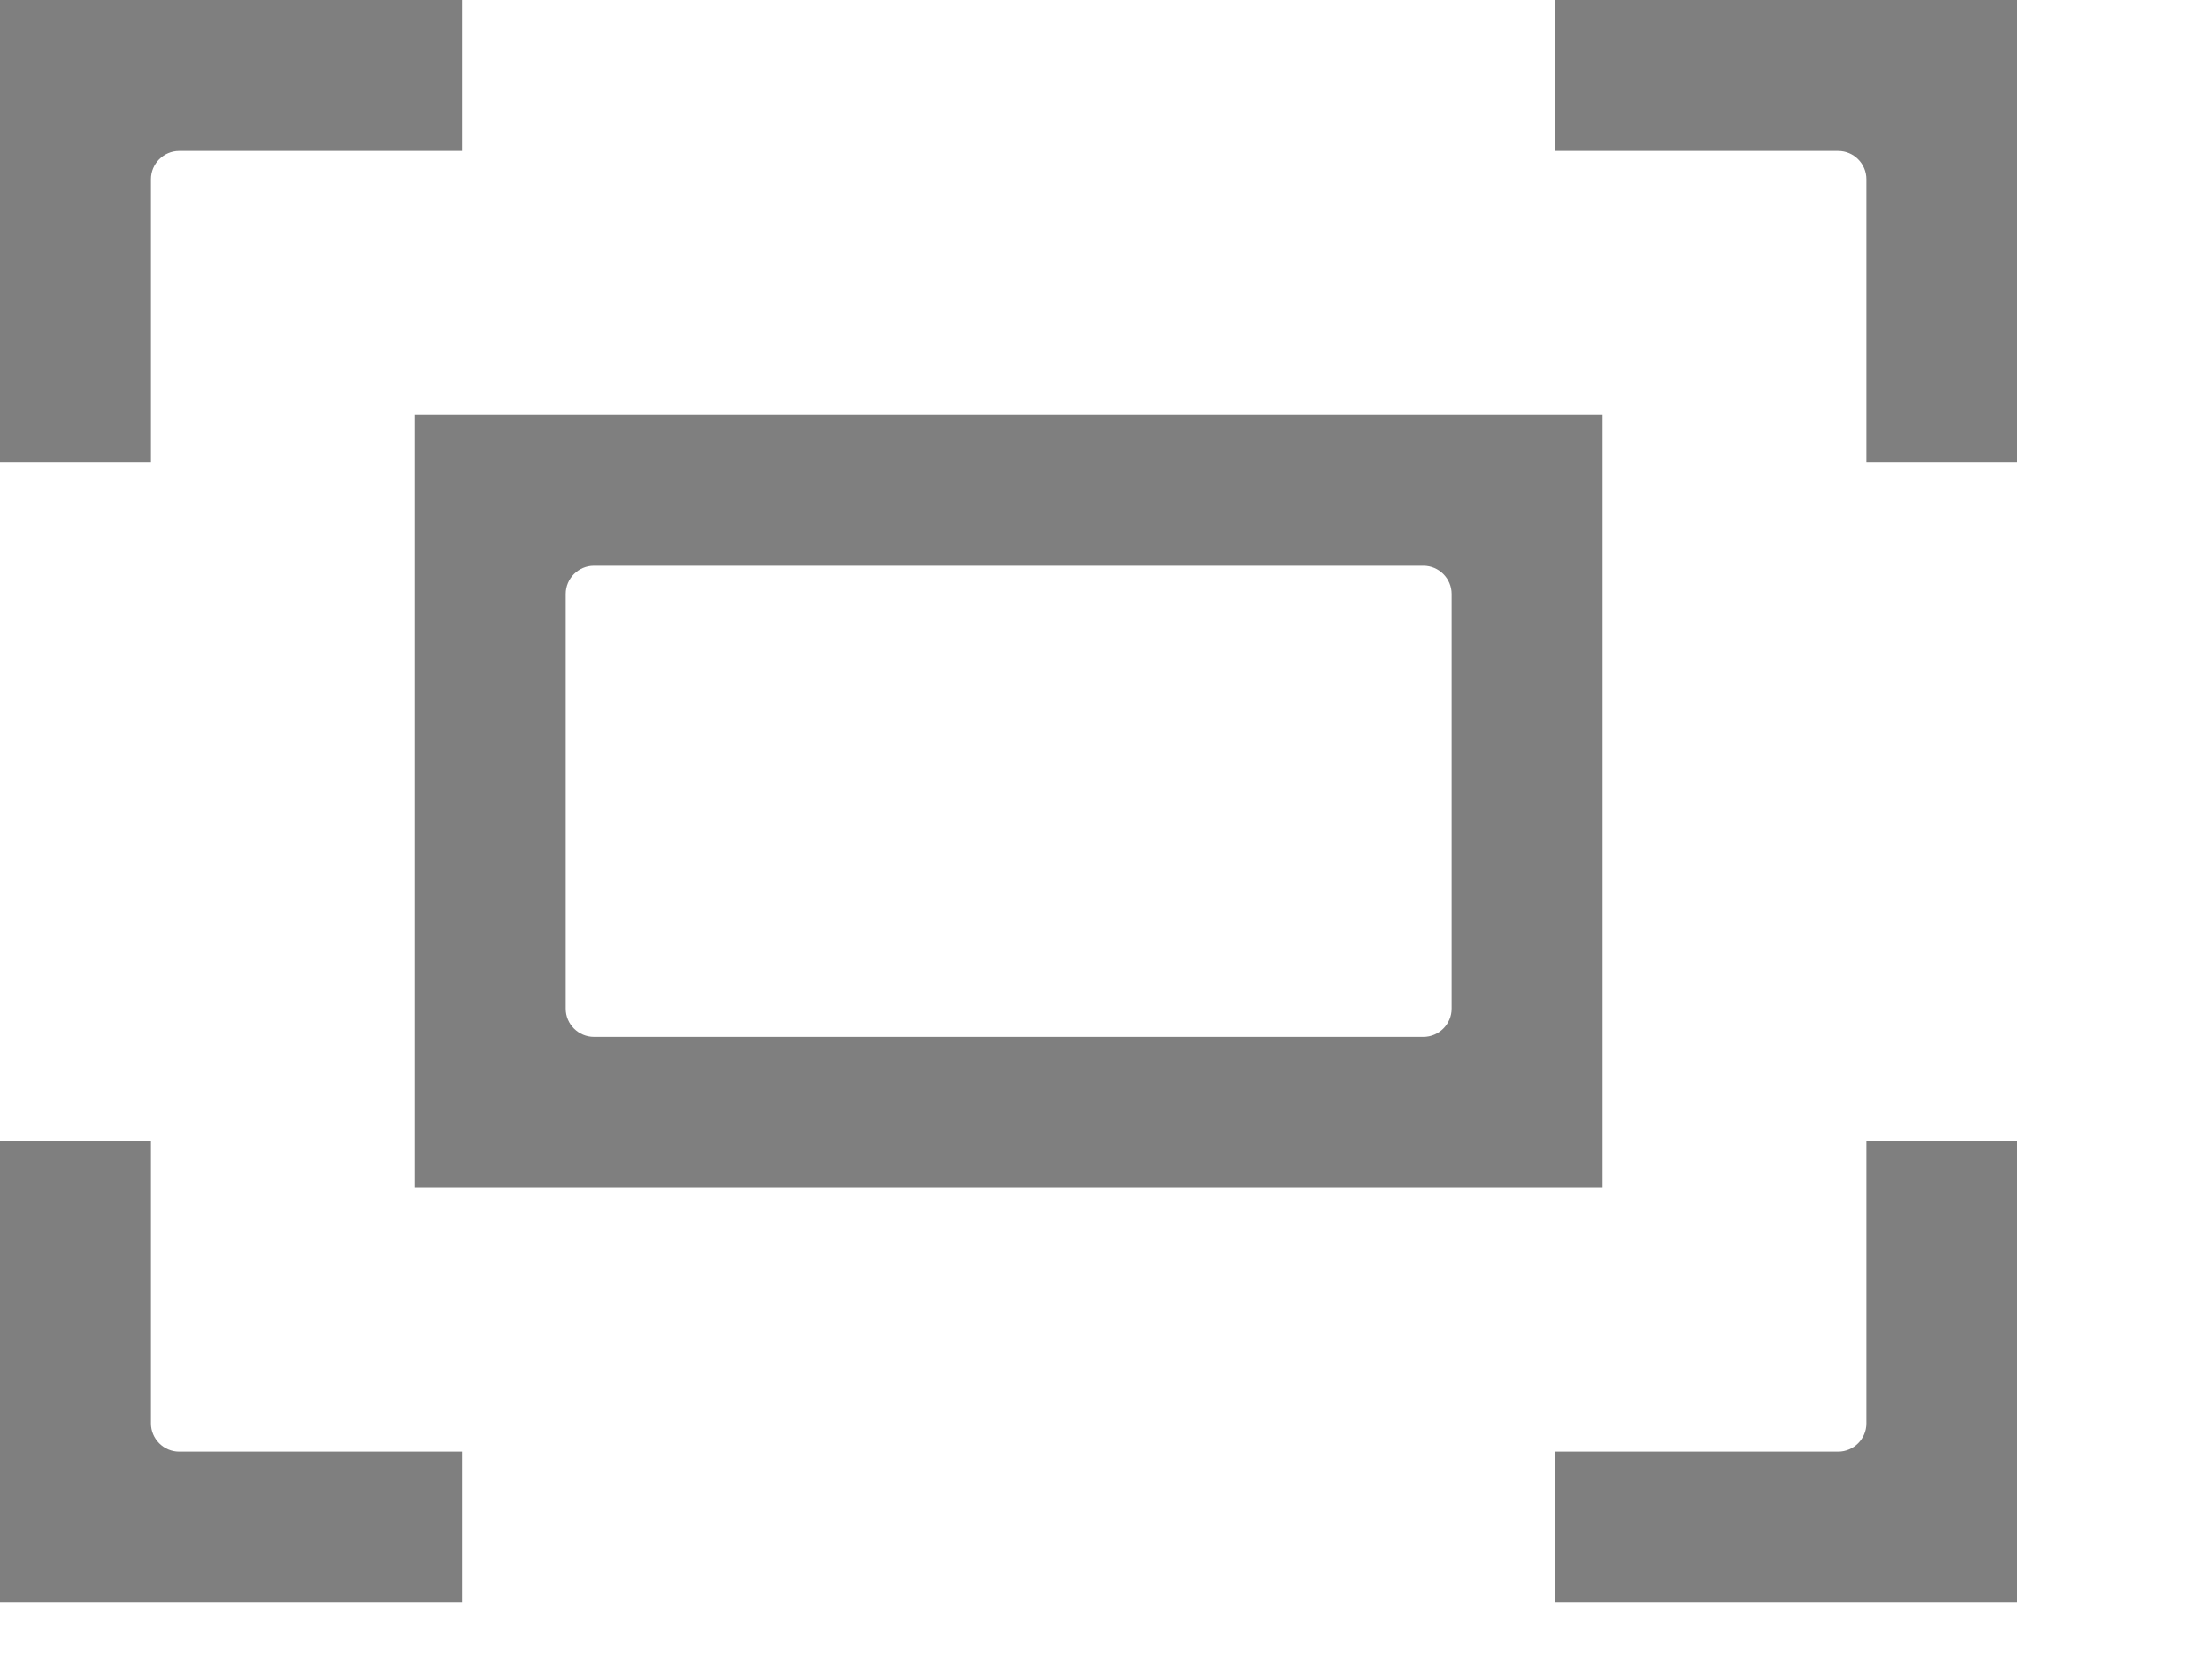 <?xml version="1.0" encoding="UTF-8" standalone="no"?><!DOCTYPE svg PUBLIC "-//W3C//DTD SVG 1.1//EN" "http://www.w3.org/Graphics/SVG/1.1/DTD/svg11.dtd"><svg width="100%" height="100%" viewBox="0 0 8 6" version="1.1" xmlns="http://www.w3.org/2000/svg" xmlns:xlink="http://www.w3.org/1999/xlink" xml:space="preserve" style="fill-rule:evenodd;clip-rule:evenodd;stroke-linejoin:round;stroke-miterlimit:1.414;"><path d="M0.648,0.546l1.023,0l0,-0.546l-1.671,0l0,1.671l0.546,0l0,-1.023c0,-0.056 0.046,-0.102 0.102,-0.102" style="fill:#7f7f7f;fill-rule:nonzero;"/><path d="M7.296,1.671l0,-1.671l-1.671,0l0,0.546l1.023,0c0.056,0 0.102,0.046 0.102,0.102l0,1.023l0.546,0Z" style="fill:#7f7f7f;fill-rule:nonzero;"/><path d="M7.296,5.796l0,-1.671l-0.546,0l0,1.023c0,0.056 -0.046,0.102 -0.102,0.102l-1.023,0l0,0.546l1.671,0Z" style="fill:#7f7f7f;fill-rule:nonzero;"/><path d="M0,4.125l0,1.671l1.671,0l0,-0.546l-1.023,0c-0.056,0 -0.102,-0.046 -0.102,-0.102l0,-1.023l-0.546,0Z" style="fill:#7f7f7f;fill-rule:nonzero;"/><path d="M5.25,3.648c0,0.056 -0.046,0.102 -0.102,0.102l-3,0c-0.056,0 -0.102,-0.046 -0.102,-0.102l0,-1.5c0,-0.056 0.046,-0.102 0.102,-0.102l3,0c0.056,0 0.102,0.046 0.102,0.102l0,1.5Zm-3.75,0.648l4.296,0l0,-2.796l-4.296,0l0,2.796Z" style="fill:#7f7f7f;fill-rule:nonzero;"/></svg>